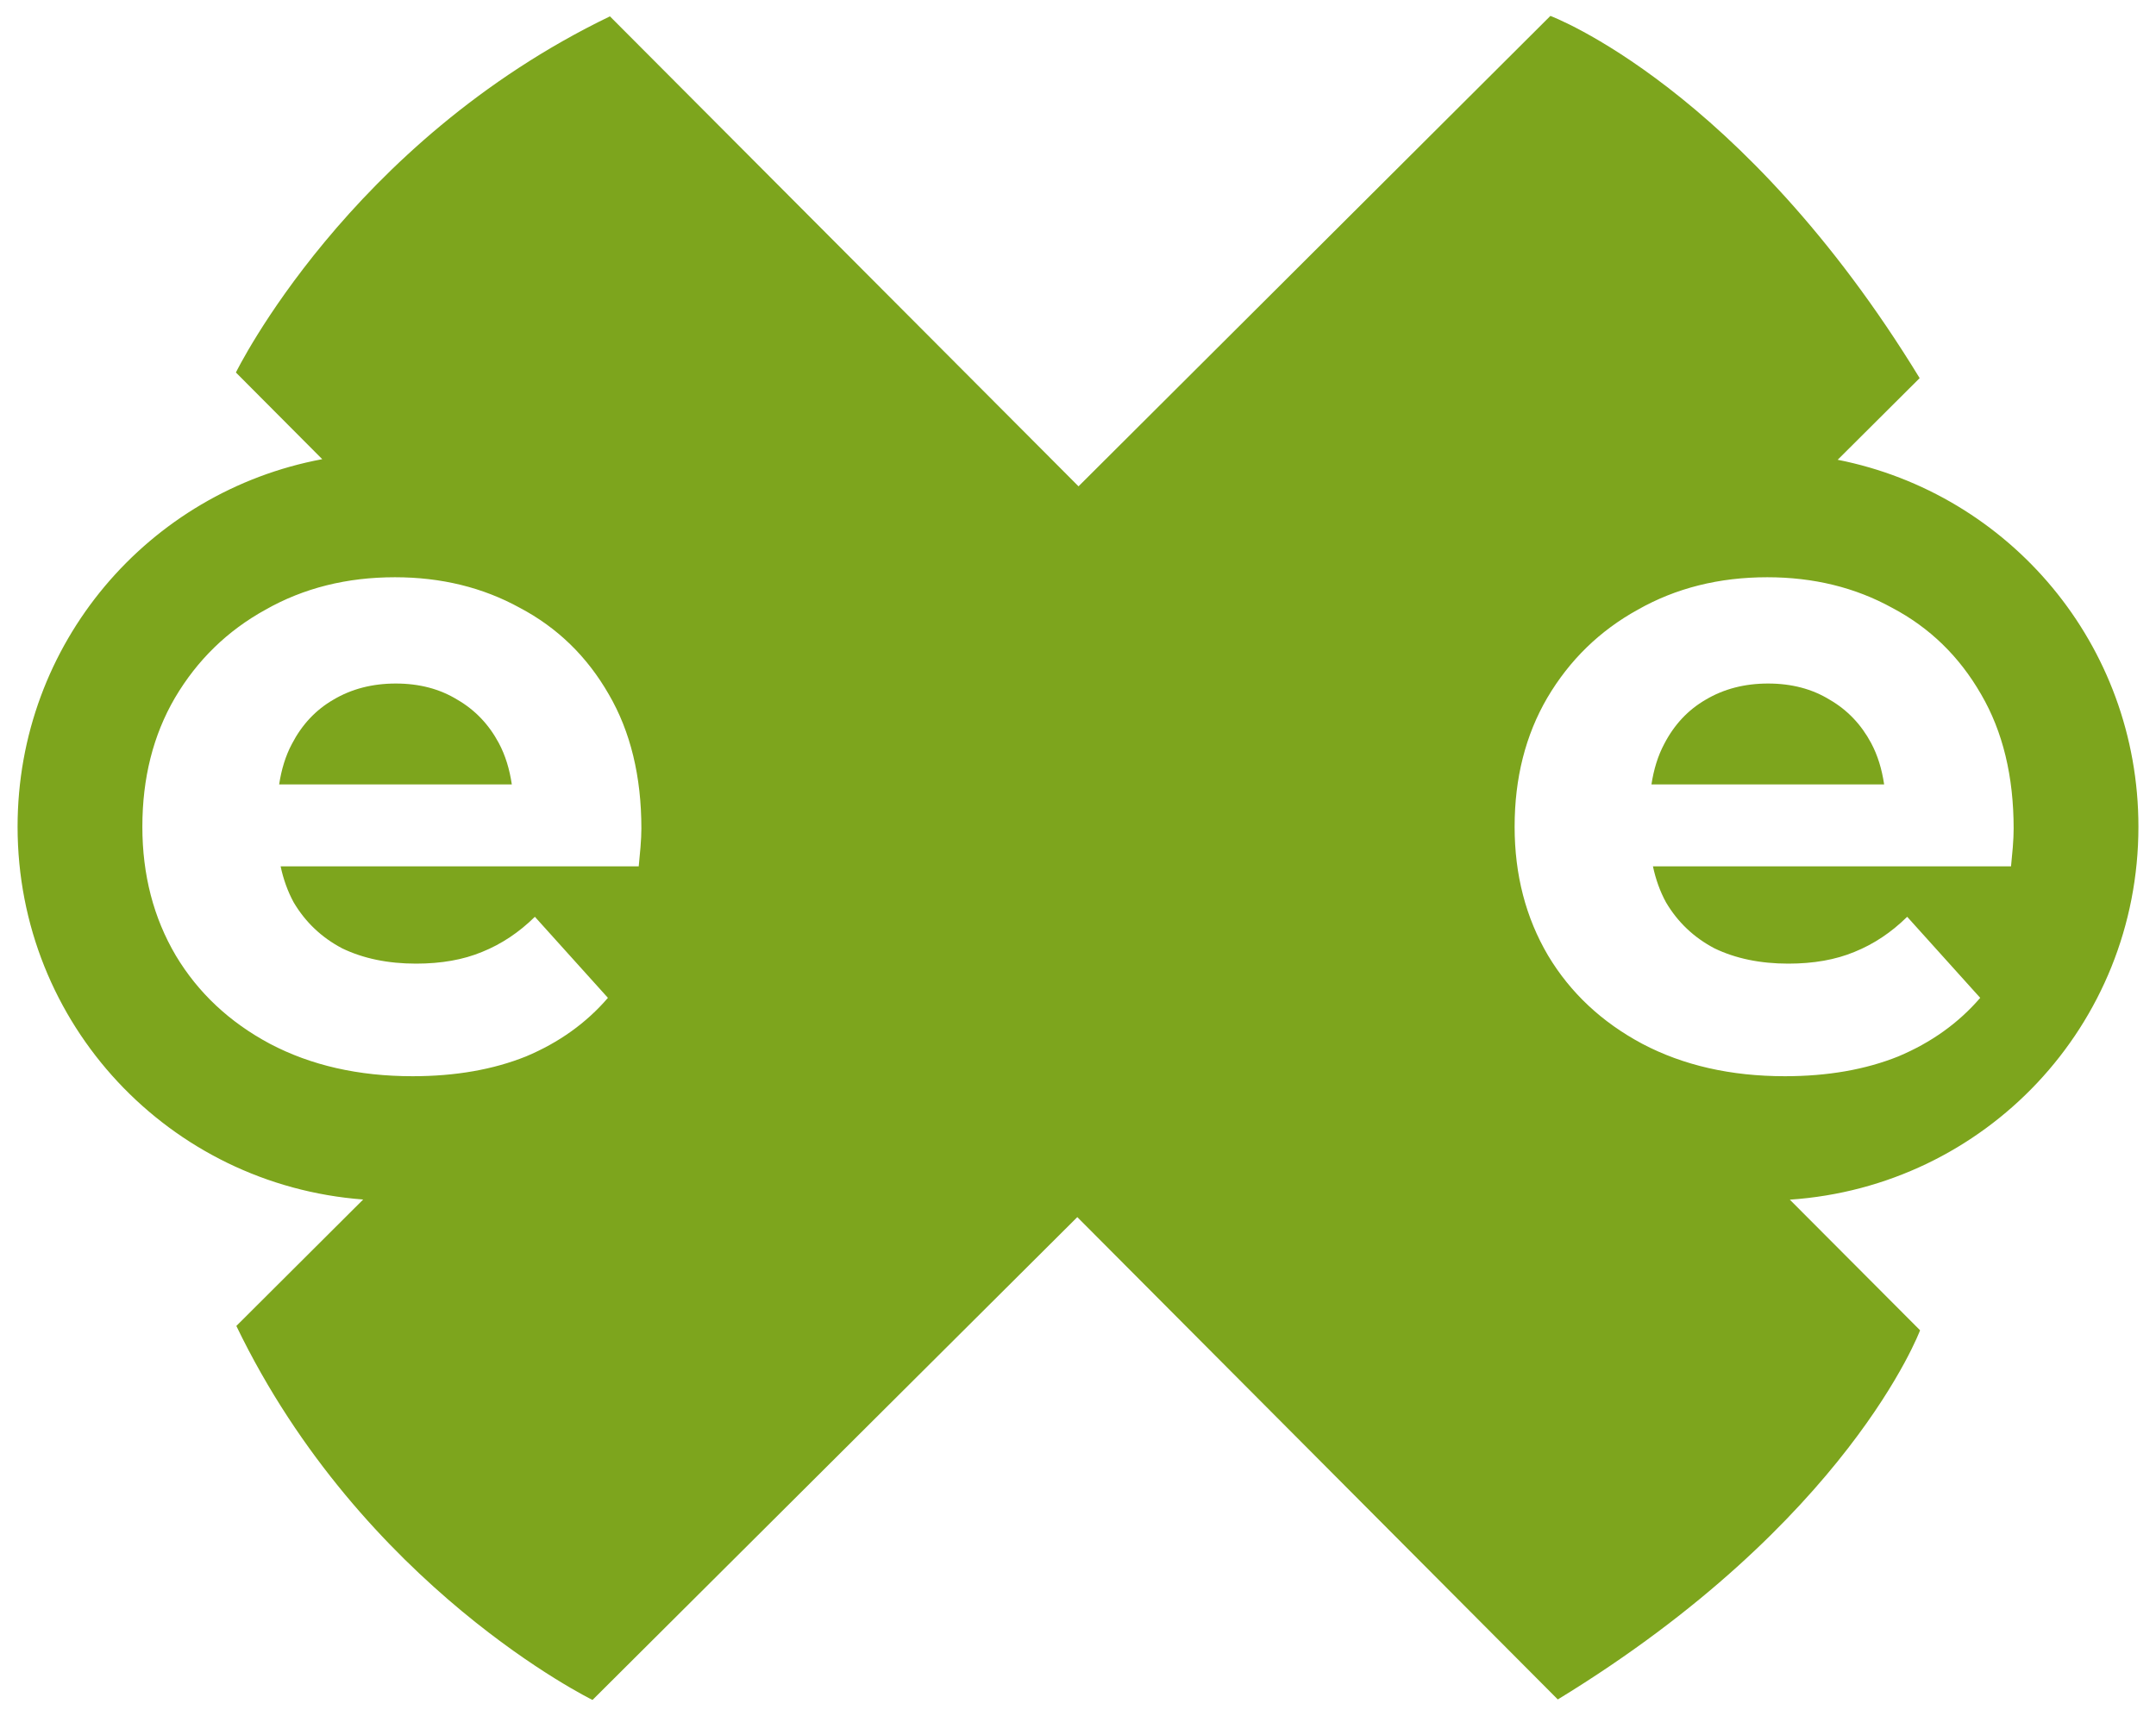 <?xml version="1.0" encoding="UTF-8" standalone="no"?>
<svg
   xmlns:dc="http://purl.org/dc/elements/1.1/"
   xmlns:cc="http://creativecommons.org/ns#"
   xmlns:rdf="http://www.w3.org/1999/02/22-rdf-syntax-ns#"
   xmlns:svg="http://www.w3.org/2000/svg"
   xmlns="http://www.w3.org/2000/svg"
   xmlns:sodipodi="http://sodipodi.sourceforge.net/DTD/sodipodi-0.dtd"
   xmlns:inkscape="http://www.inkscape.org/namespaces/inkscape"
   width="103"
   height="82"
   viewBox="0 0 103 82"
   fill="none"
   version="1.1"
   id="svg845"
   sodipodi:docname="monologo.svg"
   inkscape:version="1.0.2 (e86c870879, 2021-01-15, custom)">
  <defs
     id="defs849" />
  <sodipodi:namedview
     pagecolor="#ffffff"
     bordercolor="#666666"
     borderopacity="1"
     objecttolerance="10"
     gridtolerance="10"
     guidetolerance="10"
     inkscape:pageopacity="0"
     inkscape:pageshadow="2"
     inkscape:window-width="2400"
     inkscape:window-height="1271"
     id="namedview847"
     showgrid="false"
     inkscape:zoom="6.5304878"
     inkscape:cx="56.863778"
     inkscape:cy="58.478955"
     inkscape:window-x="2391"
     inkscape:window-y="-9"
     inkscape:window-maximized="1"
     inkscape:current-layer="svg845" />
  <path
     id="path833"
     style="fill:#7da51d"
     d="M 74.068 0.76 L 51.525 23.236 L 29.139 0.781 C 16.638 6.813 11.27 17.797 11.27 17.797 L 15.395 21.939 C 7.091 23.491 0.84 30.733 0.84 39.5 C 0.84 48.943 8.092 56.613 17.35 57.311 L 11.291 63.352 C 17.323 75.854 28.307 81.221 28.307 81.221 L 51.467 58.152 L 74.422 81.197 C 88.317 72.711 91.729 63.559 91.729 63.559 L 85.506 57.318 C 94.833 56.69 102.16 48.991 102.16 39.5 C 102.16 30.798 96.004 23.591 87.793 21.967 L 91.709 18.066 C 83.223 4.171 74.068 0.76 74.068 0.76 z M 18.867 27.58 C 21.082 27.58 23.072 28.068 24.838 29.043 C 26.632 29.99 28.047 31.367 29.084 33.174 C 30.121 34.953 30.641 37.09 30.641 39.586 C 30.641 39.844 30.626 40.146 30.598 40.49 C 30.57 40.806 30.542 41.106 30.514 41.393 L 13.406 41.393 C 13.538 42.008 13.742 42.585 14.031 43.115 C 14.592 44.062 15.363 44.792 16.344 45.309 C 17.353 45.796 18.532 46.041 19.877 46.041 C 21.082 46.041 22.132 45.855 23.029 45.482 C 23.954 45.11 24.796 44.549 25.553 43.803 L 29.043 47.676 C 28.006 48.881 26.703 49.813 25.133 50.473 C 23.563 51.104 21.755 51.42 19.709 51.42 C 17.13 51.42 14.859 50.904 12.896 49.871 C 10.962 48.838 9.464 47.433 8.398 45.654 C 7.333 43.847 6.801 41.795 6.801 39.5 C 6.801 37.176 7.318 35.124 8.355 33.346 C 9.421 31.538 10.864 30.133 12.686 29.129 C 14.508 28.096 16.569 27.58 18.867 27.58 z M 84.428 27.58 C 86.642 27.58 88.633 28.068 90.398 29.043 C 92.192 29.99 93.607 31.367 94.645 33.174 C 95.682 34.953 96.199 37.09 96.199 39.586 C 96.199 39.844 96.186 40.146 96.158 40.49 C 96.13 40.806 96.102 41.106 96.074 41.393 L 78.967 41.393 C 79.099 42.008 79.302 42.585 79.592 43.115 C 80.152 44.062 80.923 44.792 81.904 45.309 C 82.913 45.796 84.09 46.041 85.436 46.041 C 86.641 46.041 87.693 45.855 88.59 45.482 C 89.515 45.11 90.356 44.549 91.113 43.803 L 94.602 47.676 C 93.564 48.881 92.261 49.813 90.691 50.473 C 89.122 51.104 87.314 51.42 85.268 51.42 C 82.689 51.42 80.419 50.904 78.457 49.871 C 76.523 48.838 75.022 47.433 73.957 45.654 C 72.892 43.847 72.359 41.795 72.359 39.5 C 72.359 37.176 72.879 35.124 73.916 33.346 C 74.981 31.538 76.424 30.133 78.246 29.129 C 80.068 28.096 82.129 27.58 84.428 27.58 z M 18.91 32.658 C 17.789 32.658 16.793 32.915 15.924 33.432 C 15.083 33.919 14.424 34.623 13.947 35.541 C 13.641 36.113 13.445 36.763 13.336 37.477 L 24.451 37.477 C 24.344 36.75 24.143 36.086 23.828 35.498 C 23.352 34.609 22.692 33.919 21.852 33.432 C 21.011 32.915 20.031 32.658 18.91 32.658 z M 84.469 32.658 C 83.348 32.658 82.353 32.915 81.484 33.432 C 80.643 33.919 79.984 34.623 79.508 35.541 C 79.202 36.113 79.006 36.763 78.896 37.477 L 90.012 37.477 C 89.905 36.75 89.704 36.086 89.389 35.498 C 88.912 34.609 88.253 33.919 87.412 33.432 C 86.571 32.915 85.59 32.658 84.469 32.658 z " />
</svg>
